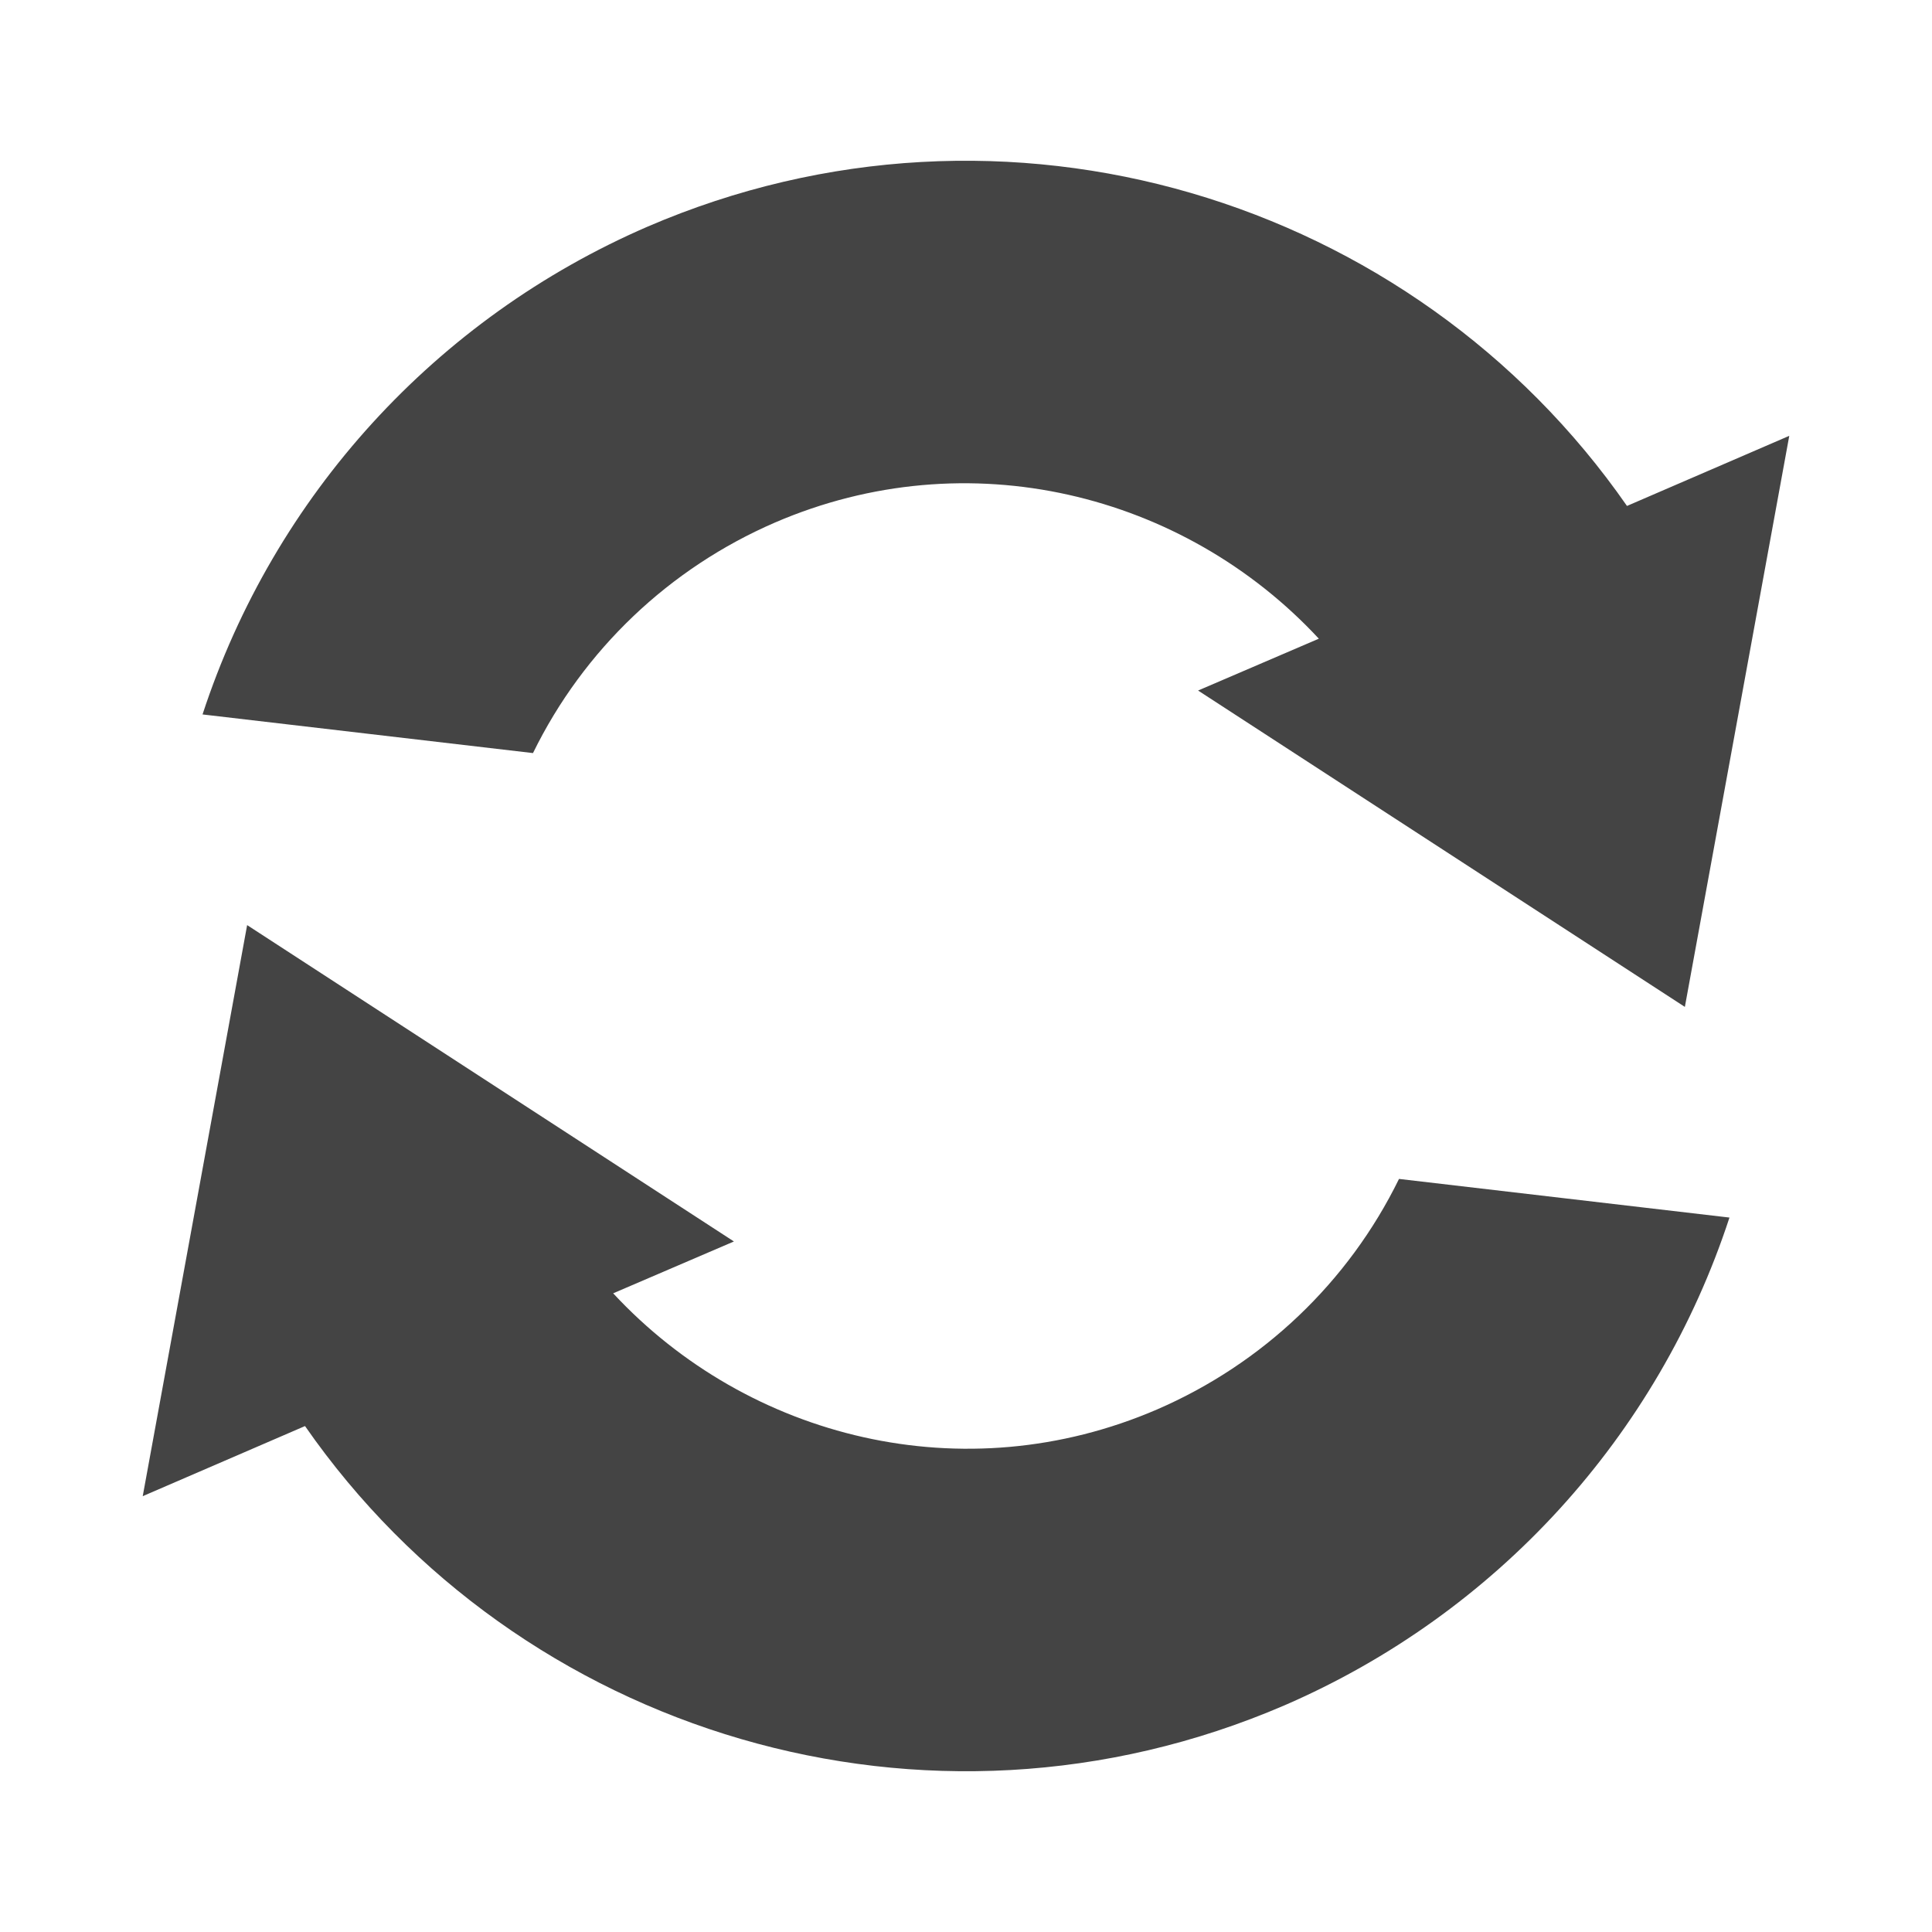 
<svg xmlns="http://www.w3.org/2000/svg" xmlns:xlink="http://www.w3.org/1999/xlink" width="24px" height="24px" viewBox="0 0 24 24" version="1.1">
<g id="surface1">
<path style=" stroke:none;fill-rule:nonzero;fill:rgb(26.667%,26.667%,26.667%);fill-opacity:1;" d="M 15.957 21.184 C 11.516 23.098 6.449 21.543 3.789 17.715 L 1.773 18.586 L 3.07 11.492 L 9.117 15.422 L 7.617 16.066 C 9.297 17.875 11.977 18.543 14.375 17.508 C 15.684 16.941 16.75 15.93 17.379 14.645 L 21.484 15.125 C 20.594 17.844 18.582 20.047 15.957 21.184 Z M 20.93 12.508 L 14.883 8.578 L 16.383 7.934 C 14.703 6.125 12.023 5.457 9.625 6.492 C 8.316 7.059 7.25 8.07 6.621 9.355 L 2.516 8.875 C 3.406 6.156 5.418 3.953 8.043 2.816 C 12.484 0.902 17.551 2.457 20.211 6.285 L 22.227 5.414 Z M 20.93 12.508 "/>
</g>
</svg>
